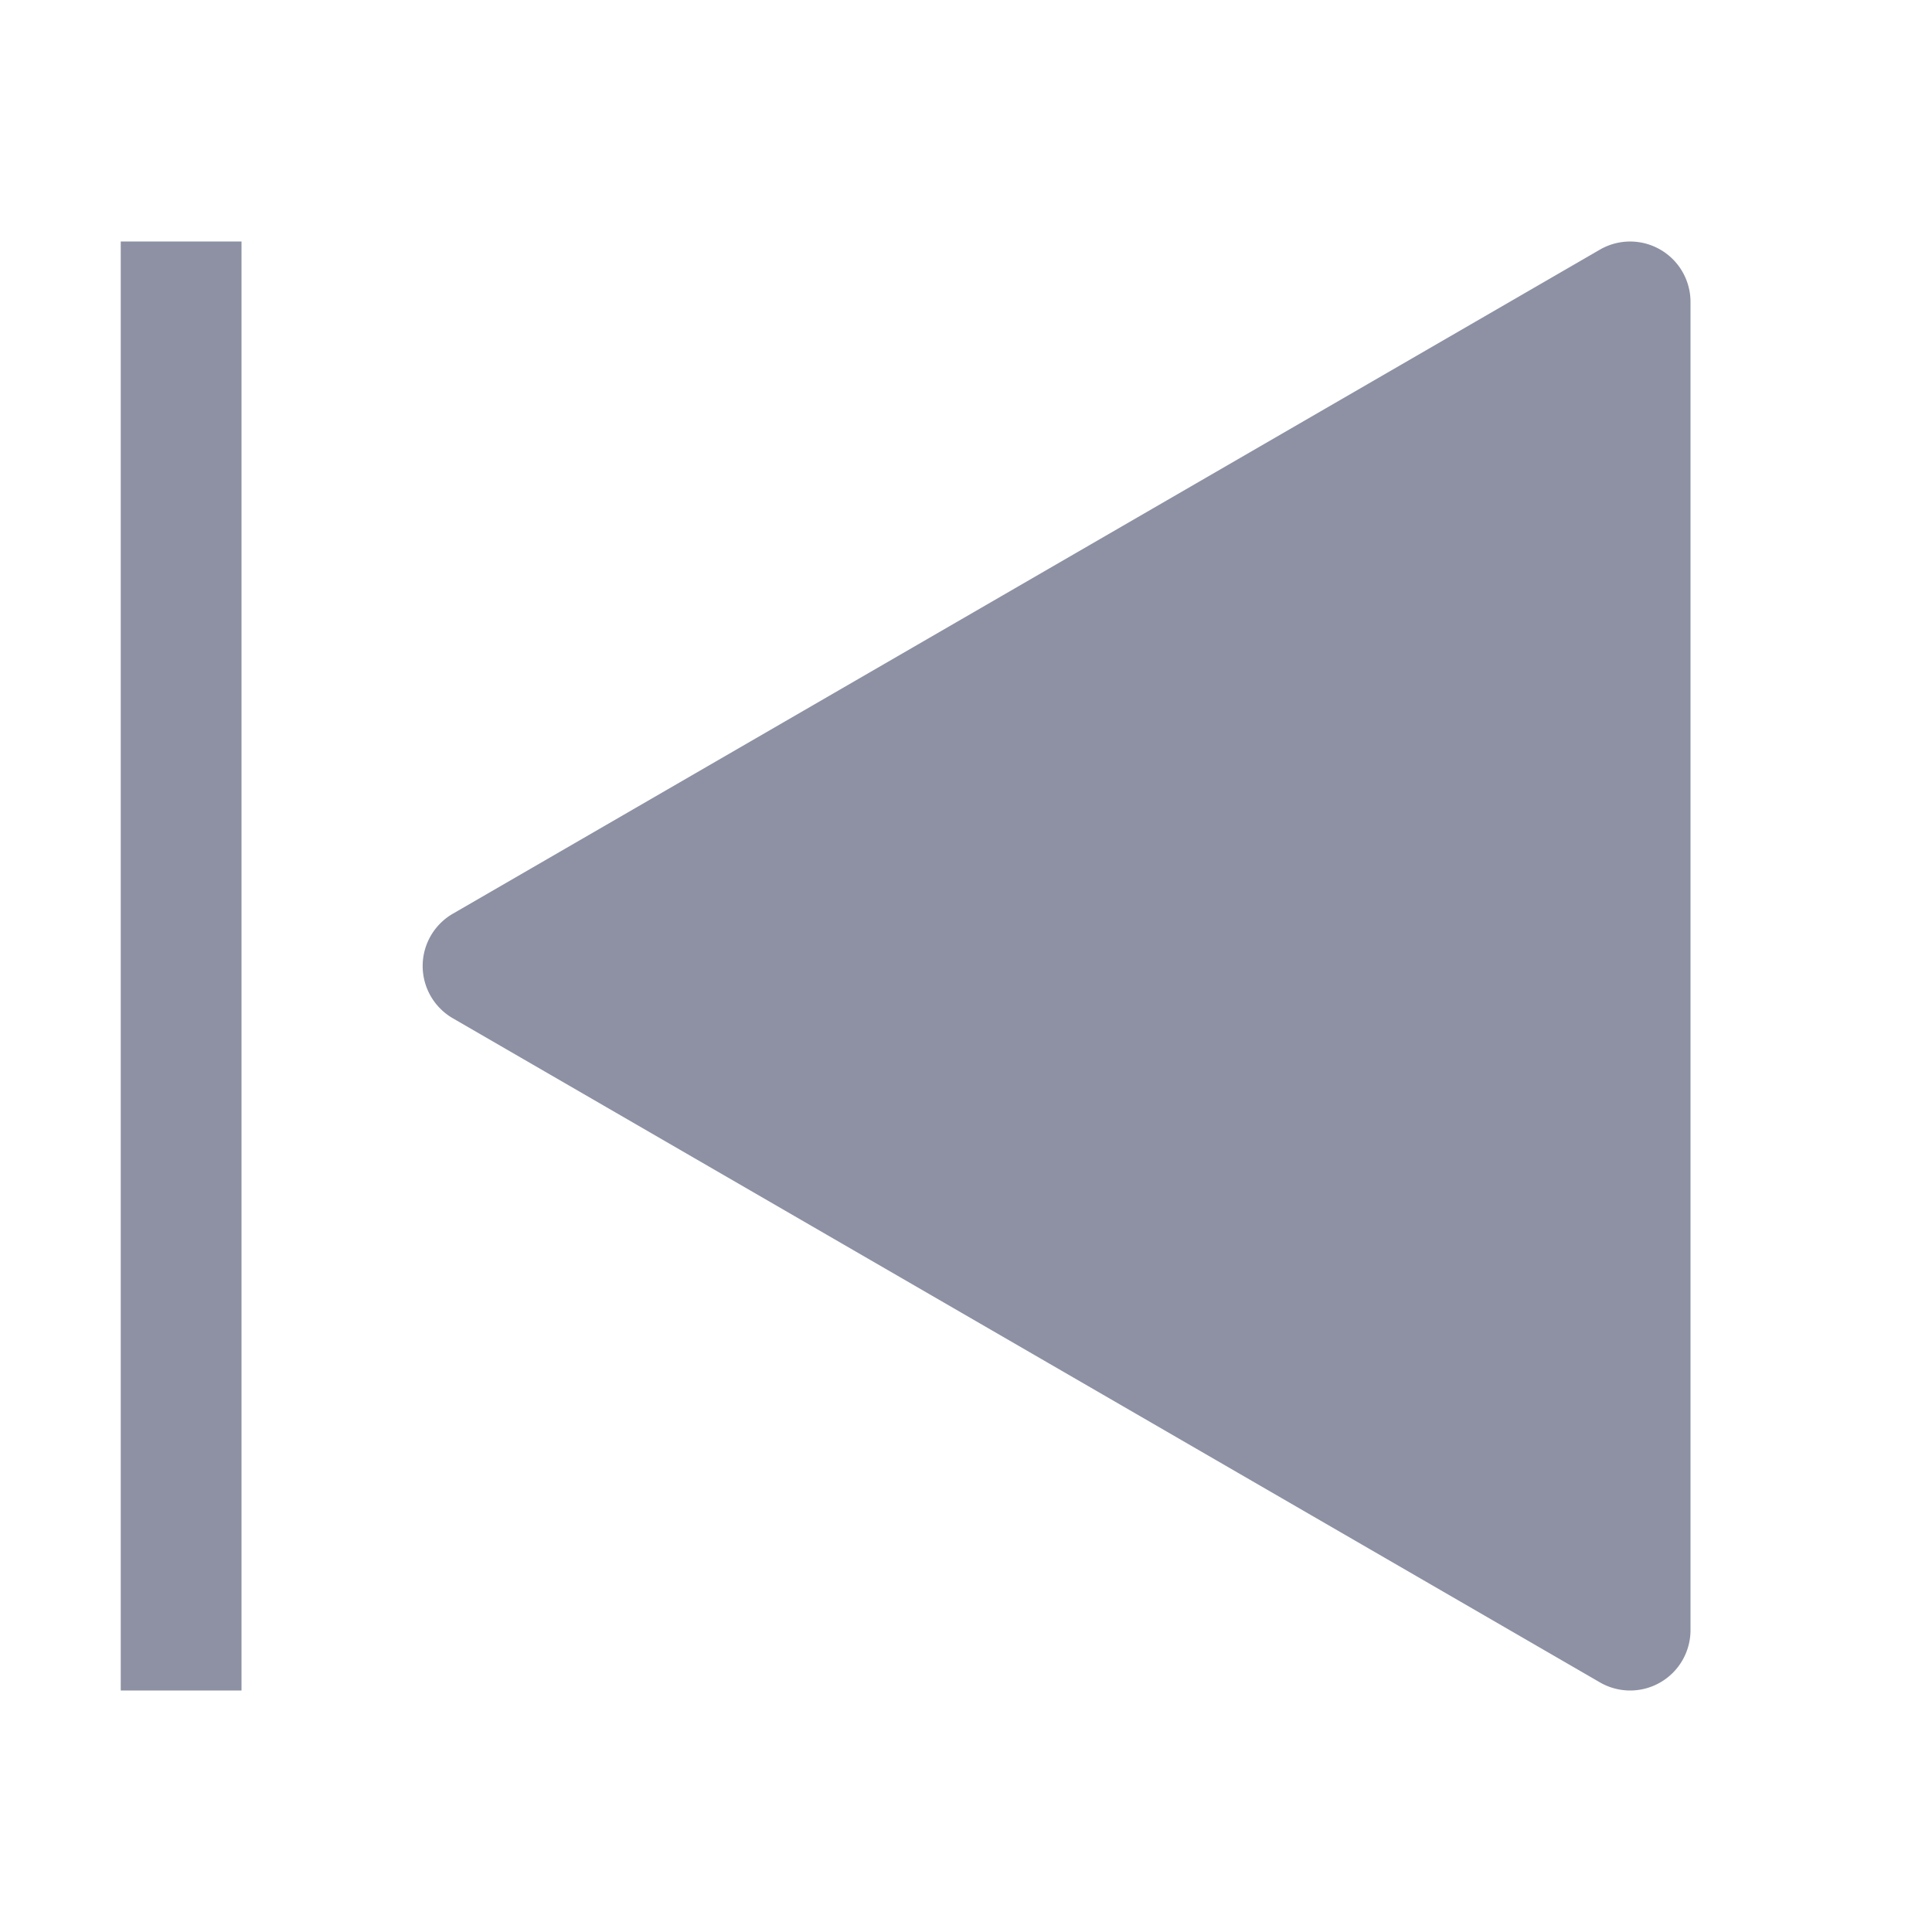 <svg height="32" viewBox="0 0 32 32" width="32" xmlns="http://www.w3.org/2000/svg">
   <path d="m27 28a.998.998 0 0 1 -.501-.135l-19-11a1 1 0 0 1 0-1.73l19-11a1 1 0 0 1 1.501.865v22a1 1 0 0 1 -1 1z" fill="#8D91A3"/>
   <path d="m2 4h2v24h-2z" fill="#8D91A3"/>
   <path d="m0 0h32v32h-32z" fill="none"/>
</svg>